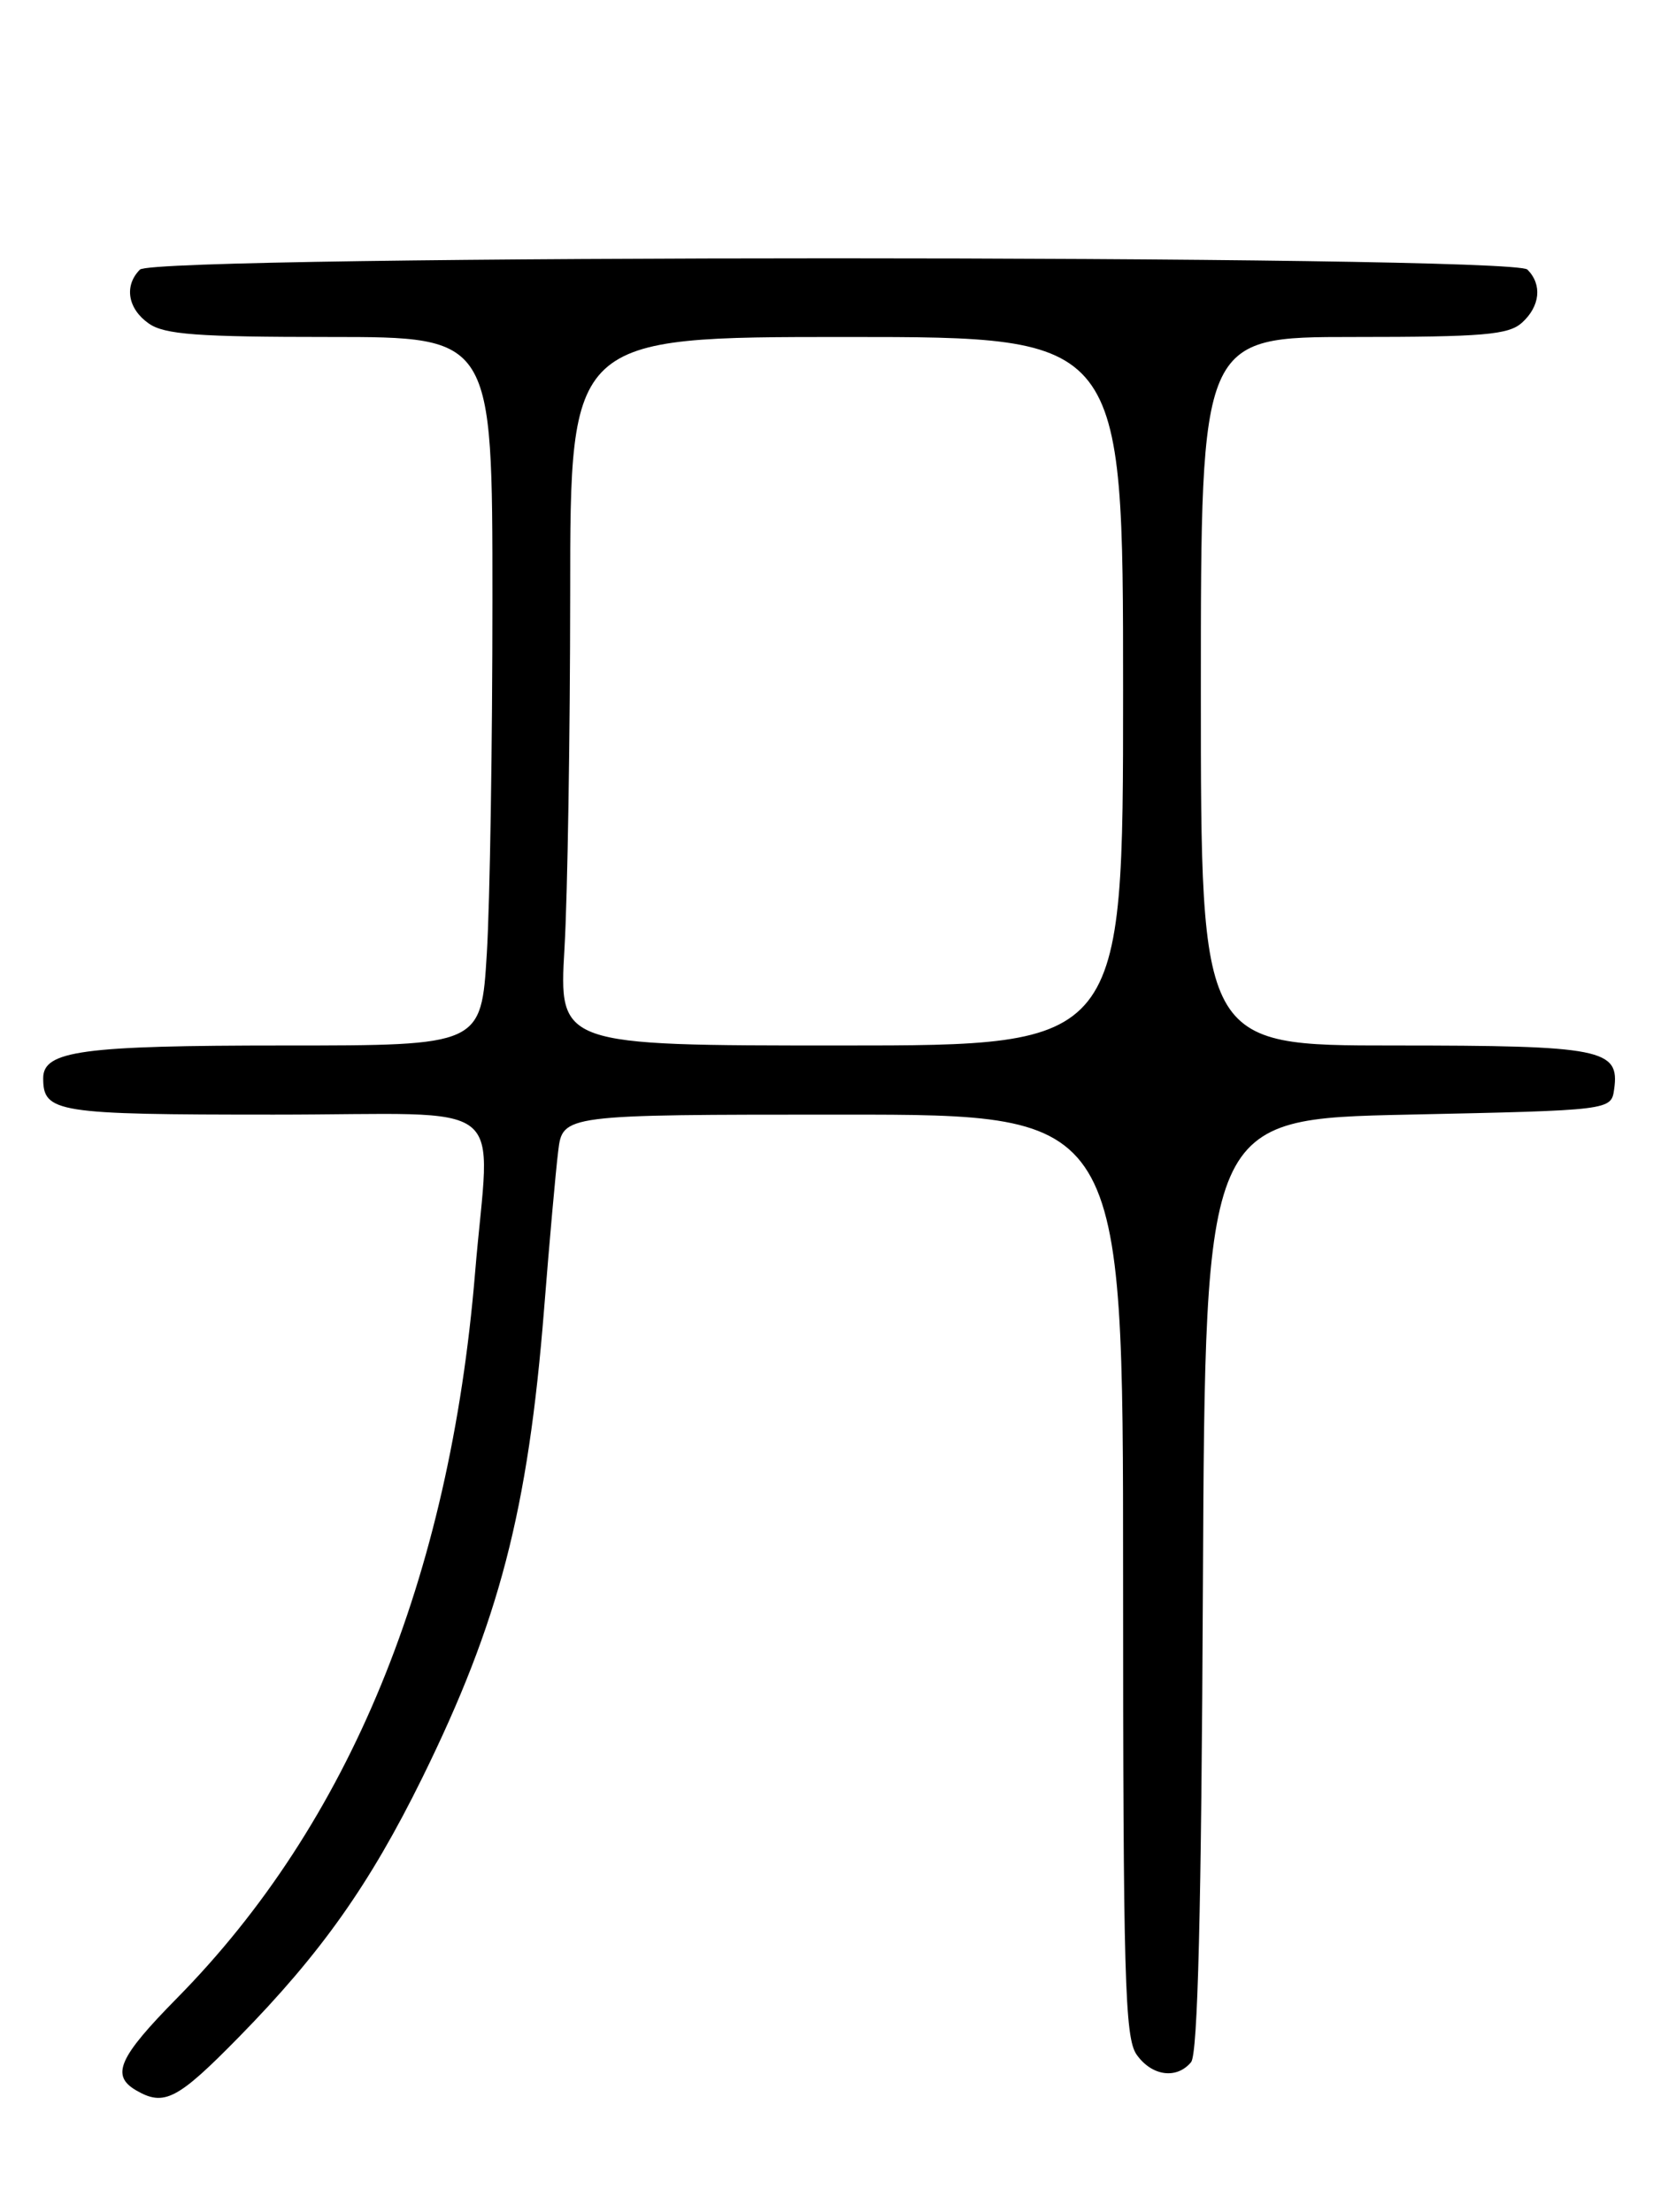 <?xml version="1.0" encoding="UTF-8" standalone="no"?>
<!DOCTYPE svg PUBLIC "-//W3C//DTD SVG 1.1//EN" "http://www.w3.org/Graphics/SVG/1.1/DTD/svg11.dtd" >
<svg xmlns="http://www.w3.org/2000/svg" xmlns:xlink="http://www.w3.org/1999/xlink" version="1.1" viewBox="0 0 194 256">
 <g >
 <path fill="currentColor"
d=" M 27.66 235.75 C 37.16 226.06 42.79 218.11 48.87 205.77 C 57.78 187.67 61.12 174.86 62.98 151.50 C 63.59 143.80 64.32 135.59 64.61 133.25 C 65.12 129.00 65.12 129.00 97.56 129.00 C 130.00 129.00 130.00 129.00 130.00 182.28 C 130.00 228.88 130.20 235.83 131.56 237.78 C 133.31 240.27 136.19 240.68 137.87 238.66 C 138.65 237.72 139.06 221.19 139.24 183.41 C 139.50 129.50 139.50 129.50 163.00 129.00 C 186.50 128.50 186.50 128.50 186.84 126.06 C 187.50 121.40 185.46 121.00 161.31 121.00 C 139.00 121.00 139.00 121.00 139.00 80.00 C 139.00 39.00 139.00 39.00 156.67 39.00 C 171.71 39.00 174.61 38.75 176.17 37.35 C 178.28 35.44 178.53 32.93 176.80 31.20 C 175.06 29.46 17.94 29.46 16.20 31.20 C 14.34 33.06 14.78 35.73 17.22 37.44 C 19.04 38.72 22.85 39.00 38.22 39.00 C 57.00 39.00 57.00 39.00 57.00 69.34 C 57.00 86.03 56.71 104.48 56.35 110.34 C 55.70 121.00 55.70 121.00 32.91 121.00 C 9.49 121.00 5.00 121.61 5.00 124.78 C 5.00 128.77 6.48 129.00 31.70 129.00 C 59.71 129.00 56.70 126.63 54.99 147.32 C 52.05 182.74 40.44 211.01 20.50 231.24 C 13.74 238.10 12.80 240.20 15.75 241.92 C 19.00 243.81 20.53 243.02 27.66 235.75 Z  M 65.34 109.75 C 65.70 103.56 65.99 85.11 66.00 68.75 C 66.00 39.00 66.00 39.00 98.00 39.00 C 130.00 39.00 130.00 39.00 130.00 80.00 C 130.00 121.00 130.00 121.00 97.35 121.00 C 64.69 121.00 64.69 121.00 65.34 109.75 Z "/>
</g>
</svg>